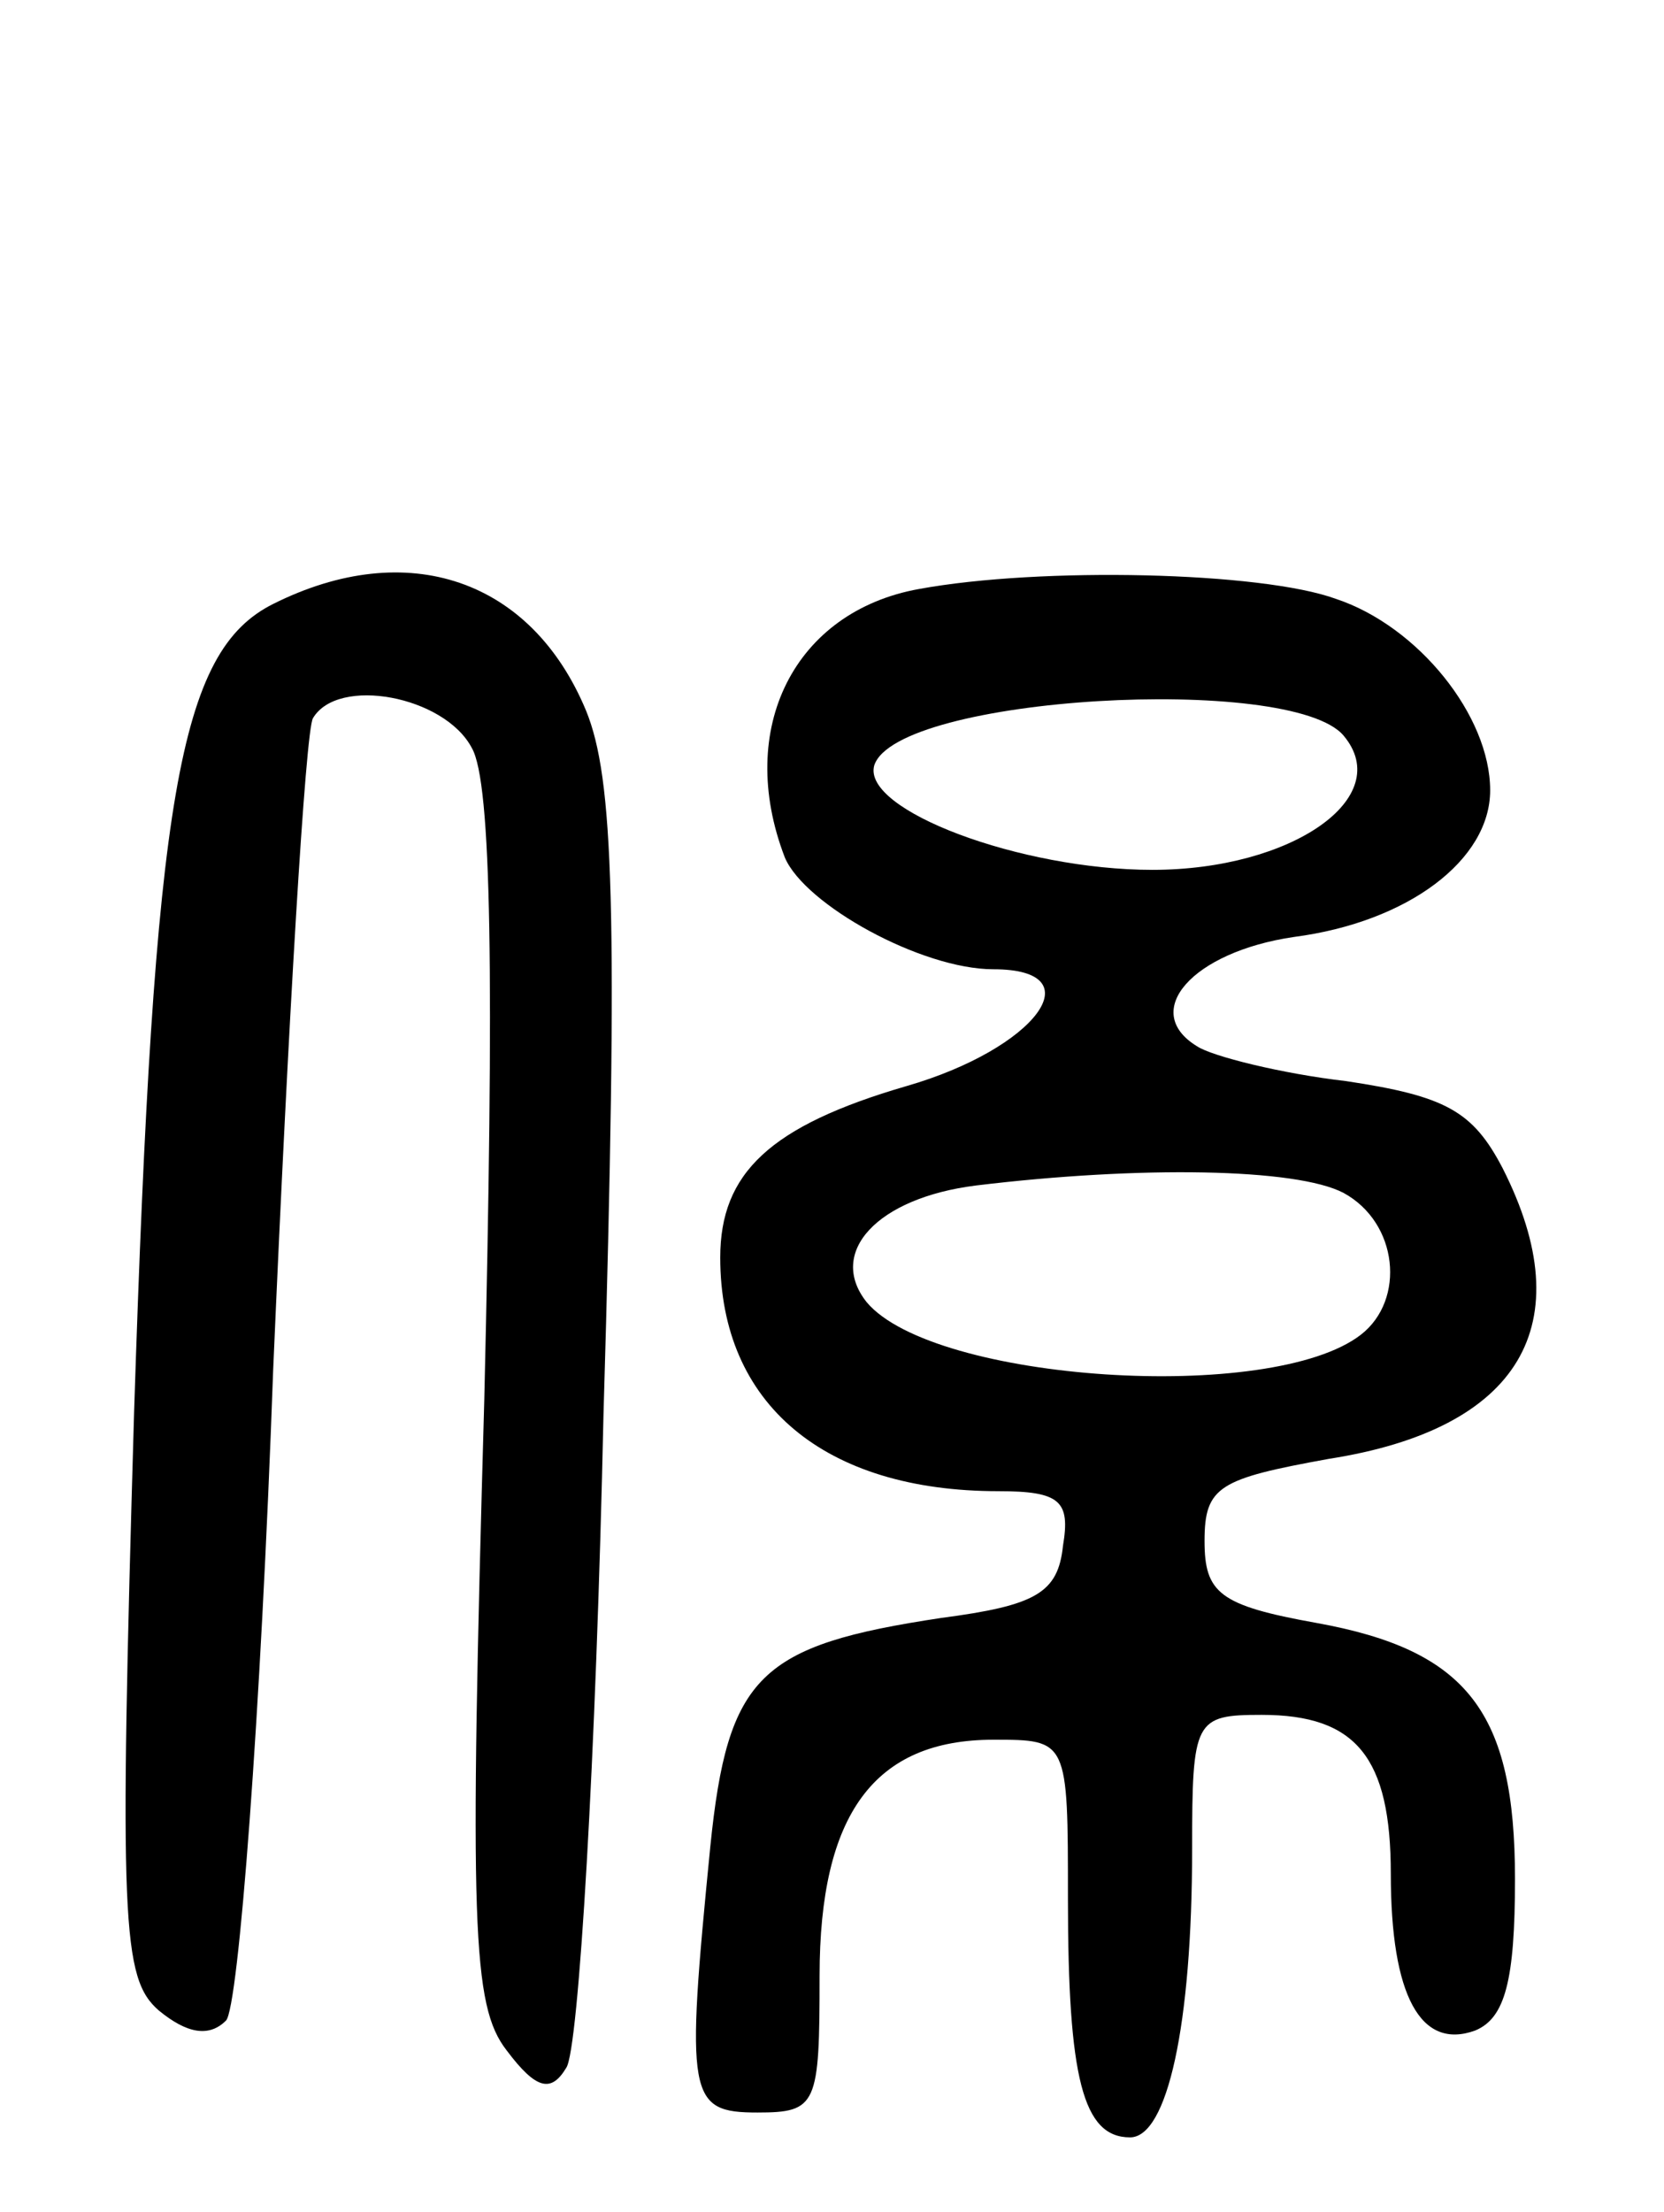 <svg version="1.0" xmlns="http://www.w3.org/2000/svg"
 width="67pt" height="89pt" viewBox="0 0 67 89"
 preserveAspectRatio="xMidYMid meet">
<g transform="translate(0,89) scale(0.1,-0.1)"
fill="#000000" stroke="none">
<path d="M110 647 c-38 -19 -48 -77 -56 -325 -6 -206 -5 -228 10 -241 11 -9
20 -11 27 -4 5 5 14 122 19 262 6 139 13 257 16 262 10 17 53 9 64 -12 8 -14
9 -92 5 -262 -6 -212 -5 -244 9 -262 12 -16 18 -17 24 -7 5 7 12 125 15 263 6
204 4 256 -7 283 -22 53 -72 70 -126 43z"/>
<path d="M370 653 c-50 -9 -74 -56 -54 -108 8 -19 55 -45 84 -45 41 0 17 -32
-35 -47 -55 -16 -75 -35 -75 -69 0 -59 42 -94 112 -94 25 0 29 -4 26 -22 -2
-19 -11 -24 -49 -29 -73 -11 -86 -23 -93 -92 -10 -101 -9 -107 19 -107 24 0
25 3 25 55 0 65 22 95 70 95 30 0 30 0 30 -64 0 -72 6 -96 25 -96 15 0 25 45
25 116 0 52 1 54 28 54 38 0 52 -17 52 -64 0 -49 12 -71 34 -63 12 5 16 20 16
61 0 67 -19 92 -80 103 -39 7 -45 12 -45 33 0 22 6 25 50 33 77 12 102 54 70
117 -12 23 -23 29 -63 35 -26 3 -54 10 -60 14 -23 14 -2 38 39 44 46 6 79 31
79 59 0 30 -29 66 -62 77 -30 11 -119 13 -168 4z m171 -59 c21 -25 -21 -54
-77 -54 -53 0 -117 24 -112 42 9 28 168 37 189 12z m0 -184 c22 -12 25 -43 7
-57 -36 -28 -172 -19 -199 13 -16 20 4 42 44 47 66 8 129 7 148 -3z"/>
</g>
</svg>
